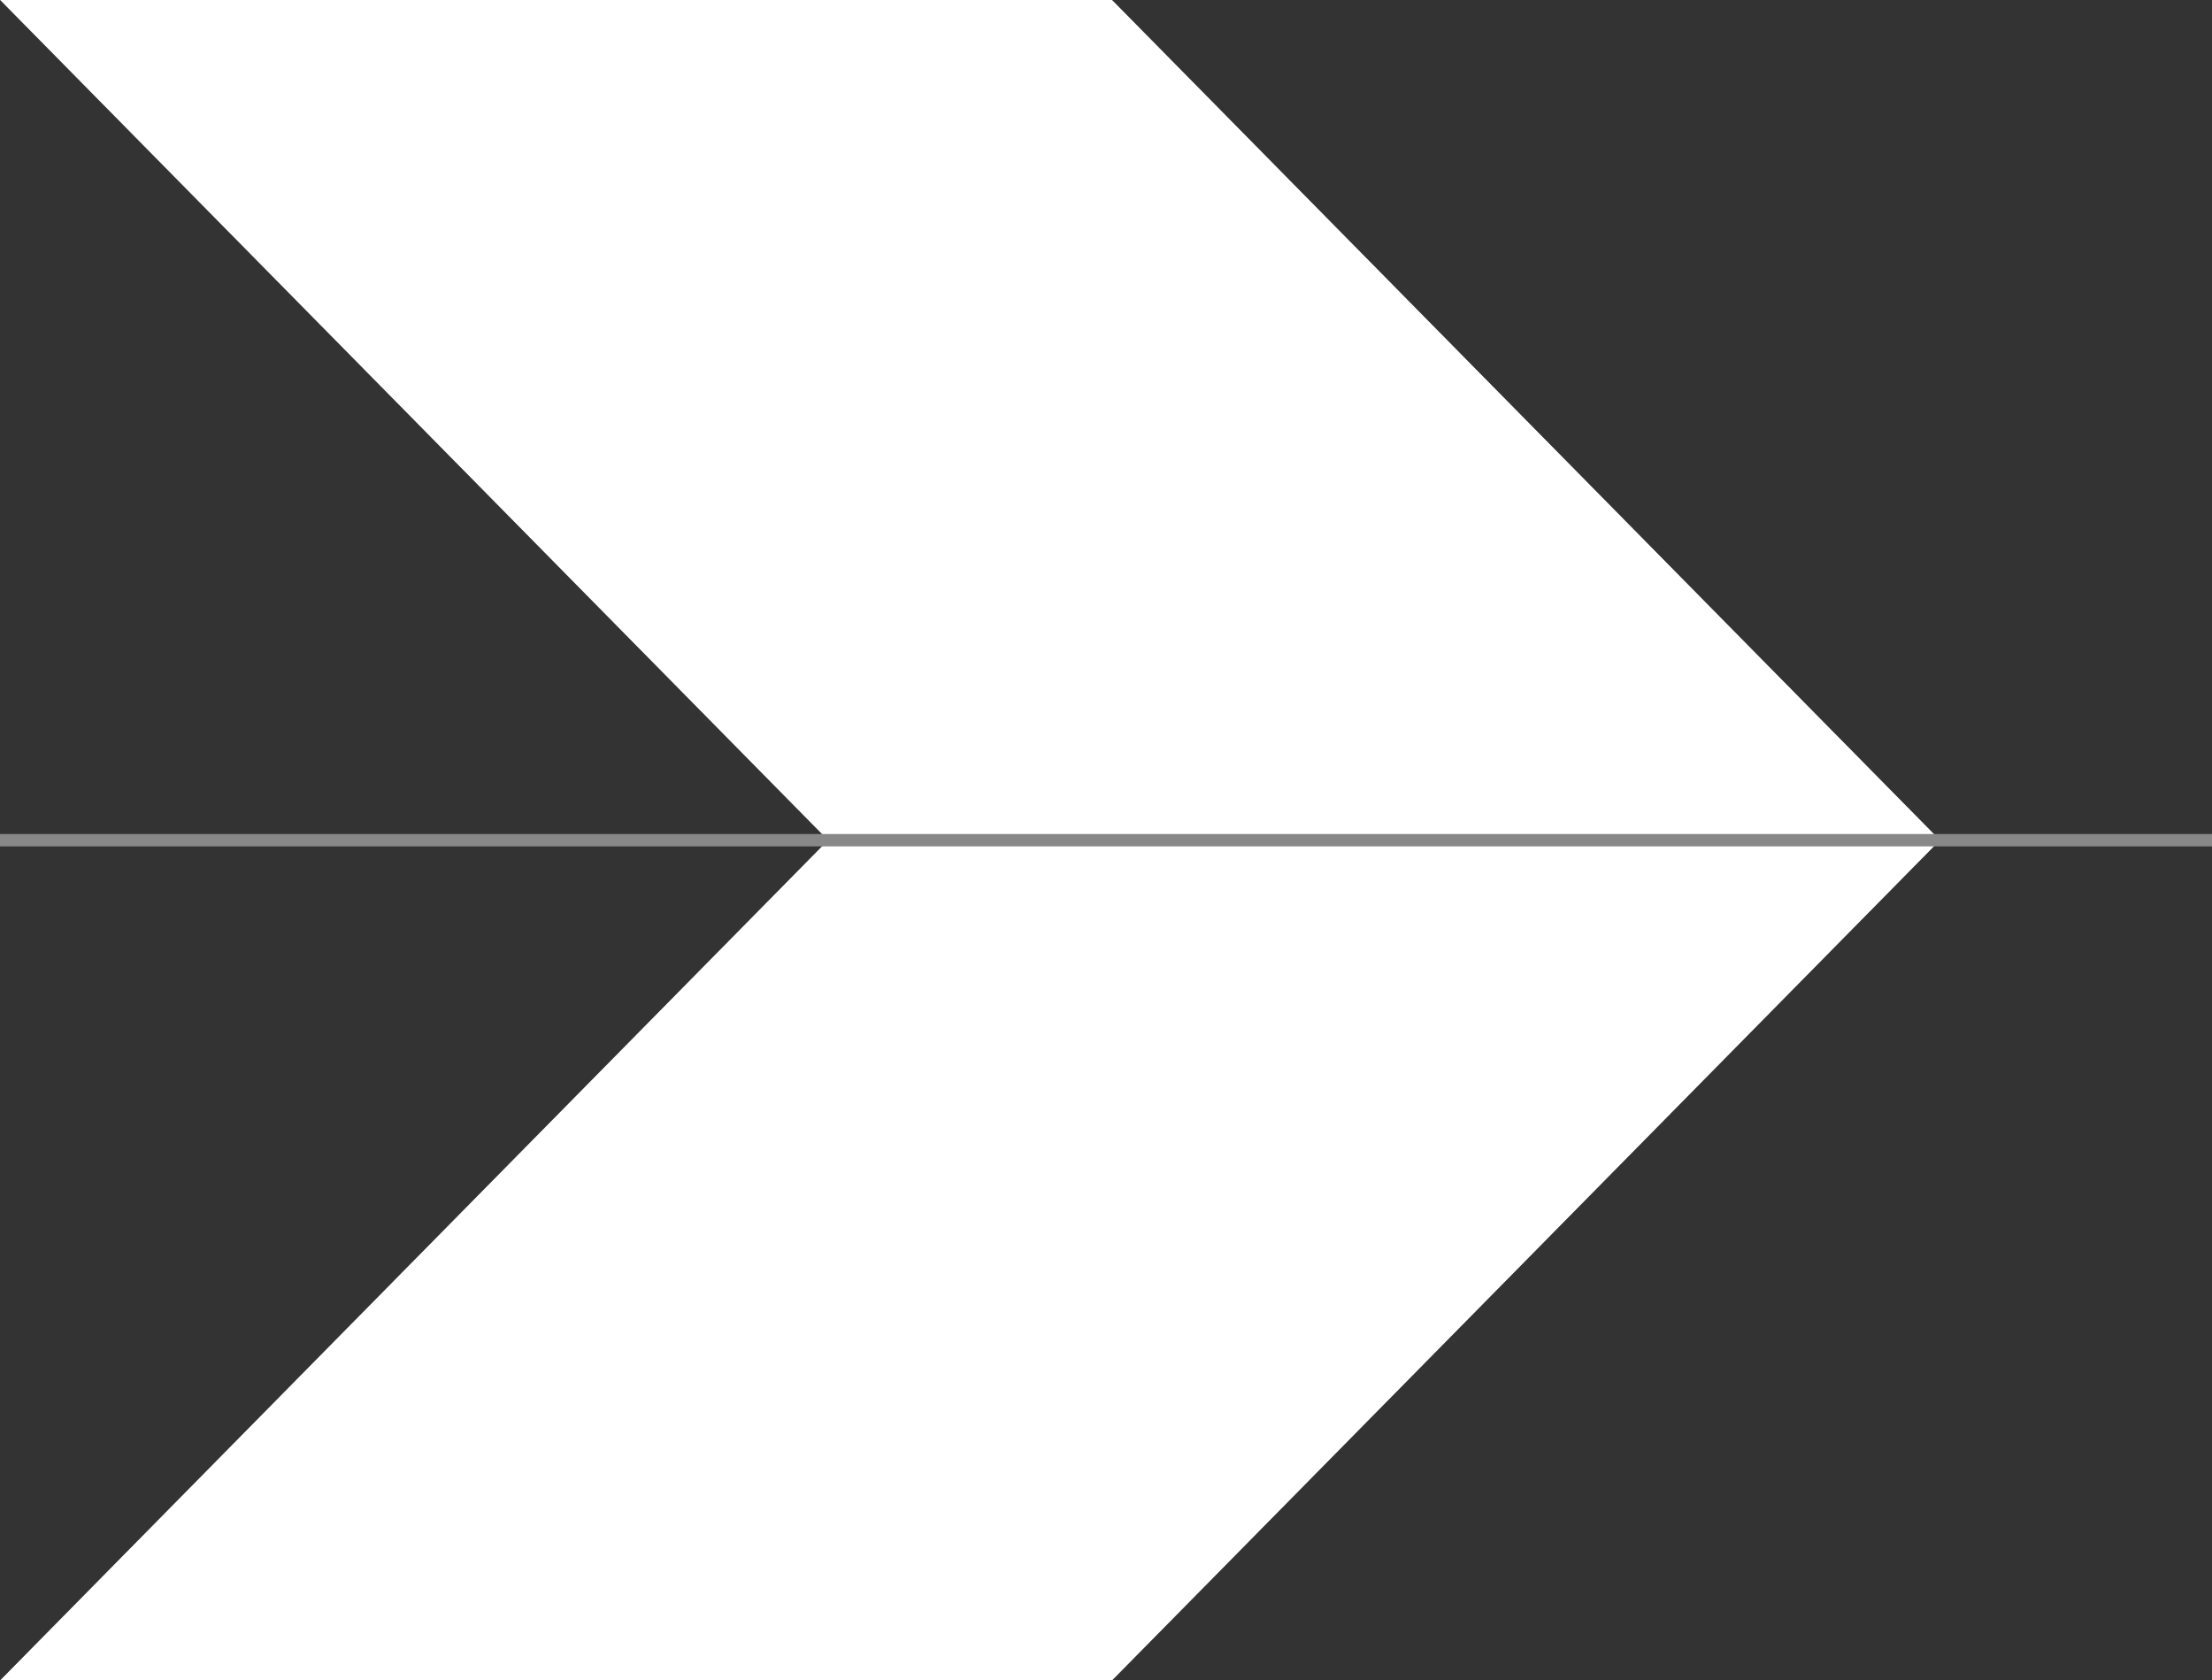 <?xml version="1.0" encoding="utf-8"?>
<!-- Generator: Adobe Illustrator 22.0.1, SVG Export Plug-In . SVG Version: 6.00 Build 0)  -->
<!DOCTYPE svg PUBLIC "-//W3C//DTD SVG 1.1 Tiny//EN" "http://www.w3.org/Graphics/SVG/1.1/DTD/svg11-tiny.dtd">
<svg version="1.1" baseProfile="tiny" id="Layer_1" xmlns="http://www.w3.org/2000/svg" xmlns:xlink="http://www.w3.org/1999/xlink"
	 x="0px" y="0px" viewBox="0 0 179 136" xml:space="preserve">
<rect x="0" y="0" width="179" height="136" fill="#808080" stroke="none"/>
<title>SlatePattern</title>
<g>
	<polygon fill="#FFFFFF" points="157,68 90,136 0,136 67,68 0,0 90,0 	"/>
	<polygon fill="#333333" points="0,0 0,136 67,68 	"/>
	<polygon fill="#333333" points="90,0 157,68 90,136 179,136 179,0 	"/>
	<line fill="none" stroke="#888888" stroke-miterlimit="10" x1="179" y1="68" x2="0" y2="68"/>
</g>
</svg>
